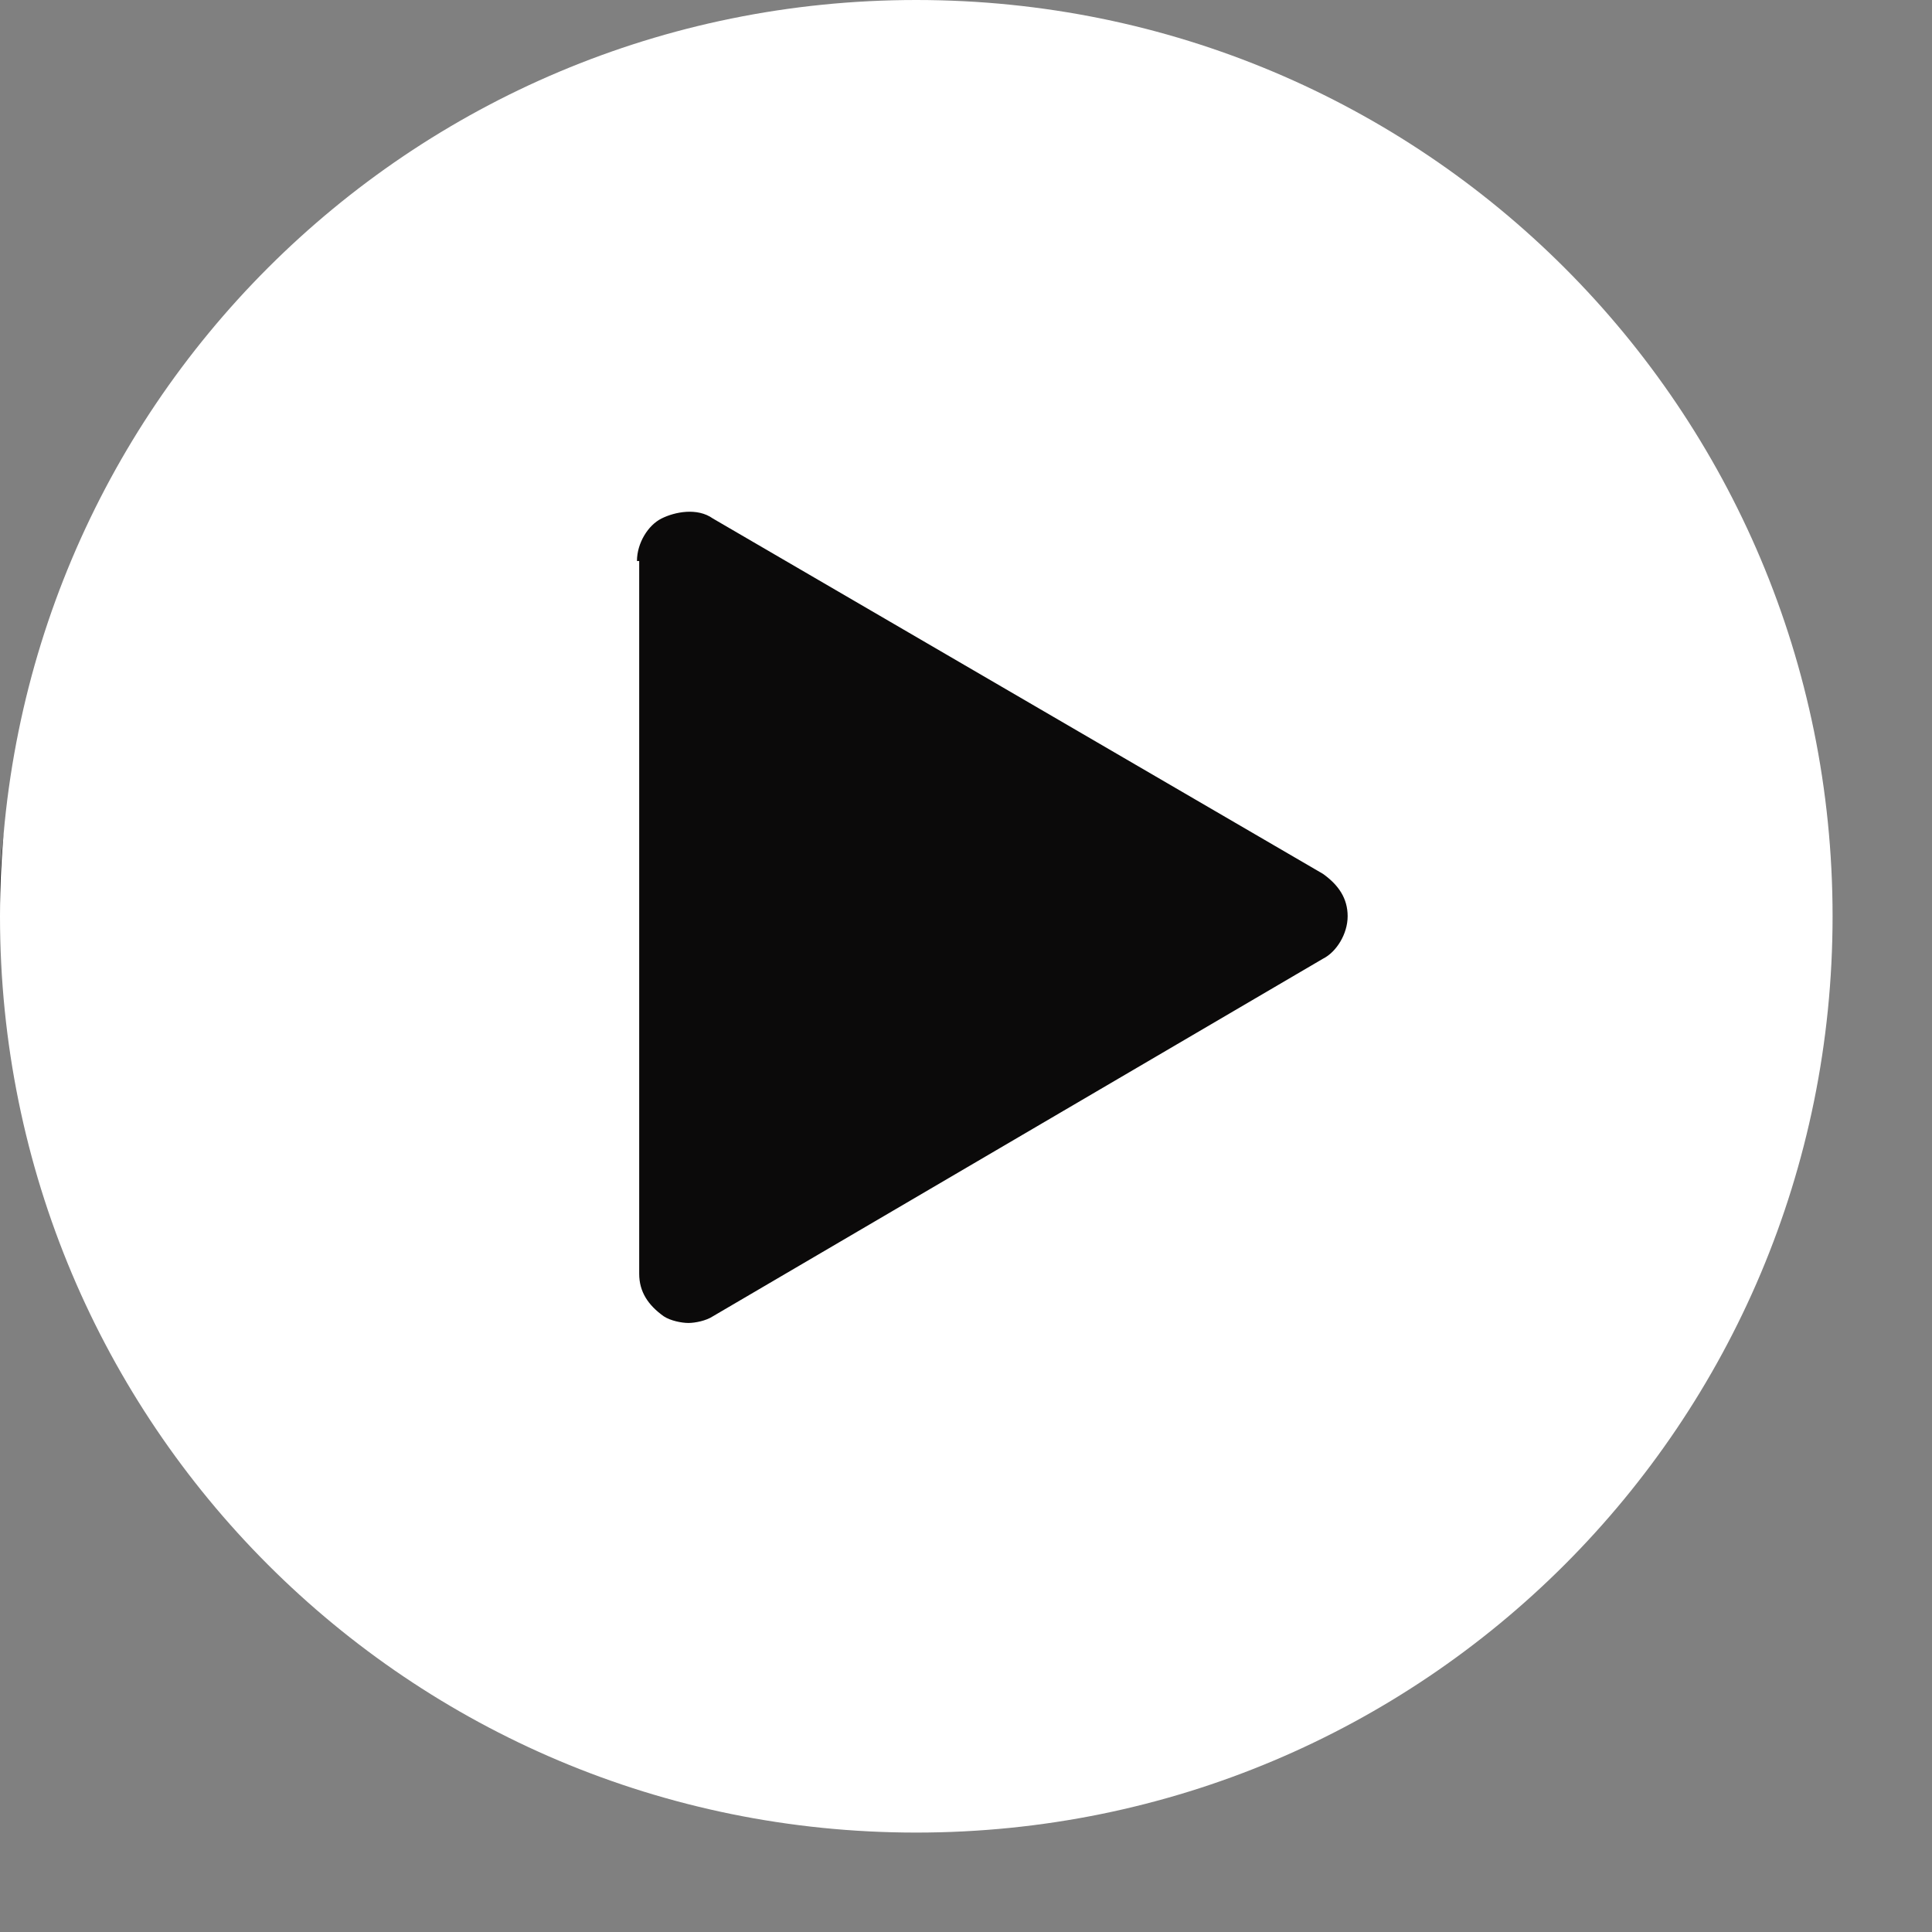 <svg  viewBox="0 0 13 13" fill="none" xmlns="http://www.w3.org/2000/svg">
<rect x="0" y="0" width="13" height="13" fill="#808080" stroke="none"/>
<ellipse cx="5.5" cy="6" rx="5.5" ry="4" fill="#0B0A0A"/>
<path d="M6.165 0C2.752 0 0 2.752 0 6.165C0 9.579 2.752 12.331 6.165 12.331C9.579 12.331 12.331 9.579 12.331 6.165C12.331 2.752 9.579 0 6.165 0ZM8.902 6.451L4.797 8.857C4.752 8.887 4.677 8.902 4.632 8.902C4.587 8.902 4.511 8.887 4.466 8.857C4.361 8.782 4.301 8.692 4.301 8.571V3.775H4.286C4.286 3.654 4.361 3.534 4.451 3.489C4.541 3.444 4.692 3.414 4.797 3.489L8.902 5.88C9.007 5.955 9.068 6.045 9.068 6.165C9.068 6.285 8.992 6.406 8.902 6.451Z" fill="white"/>
</svg>
